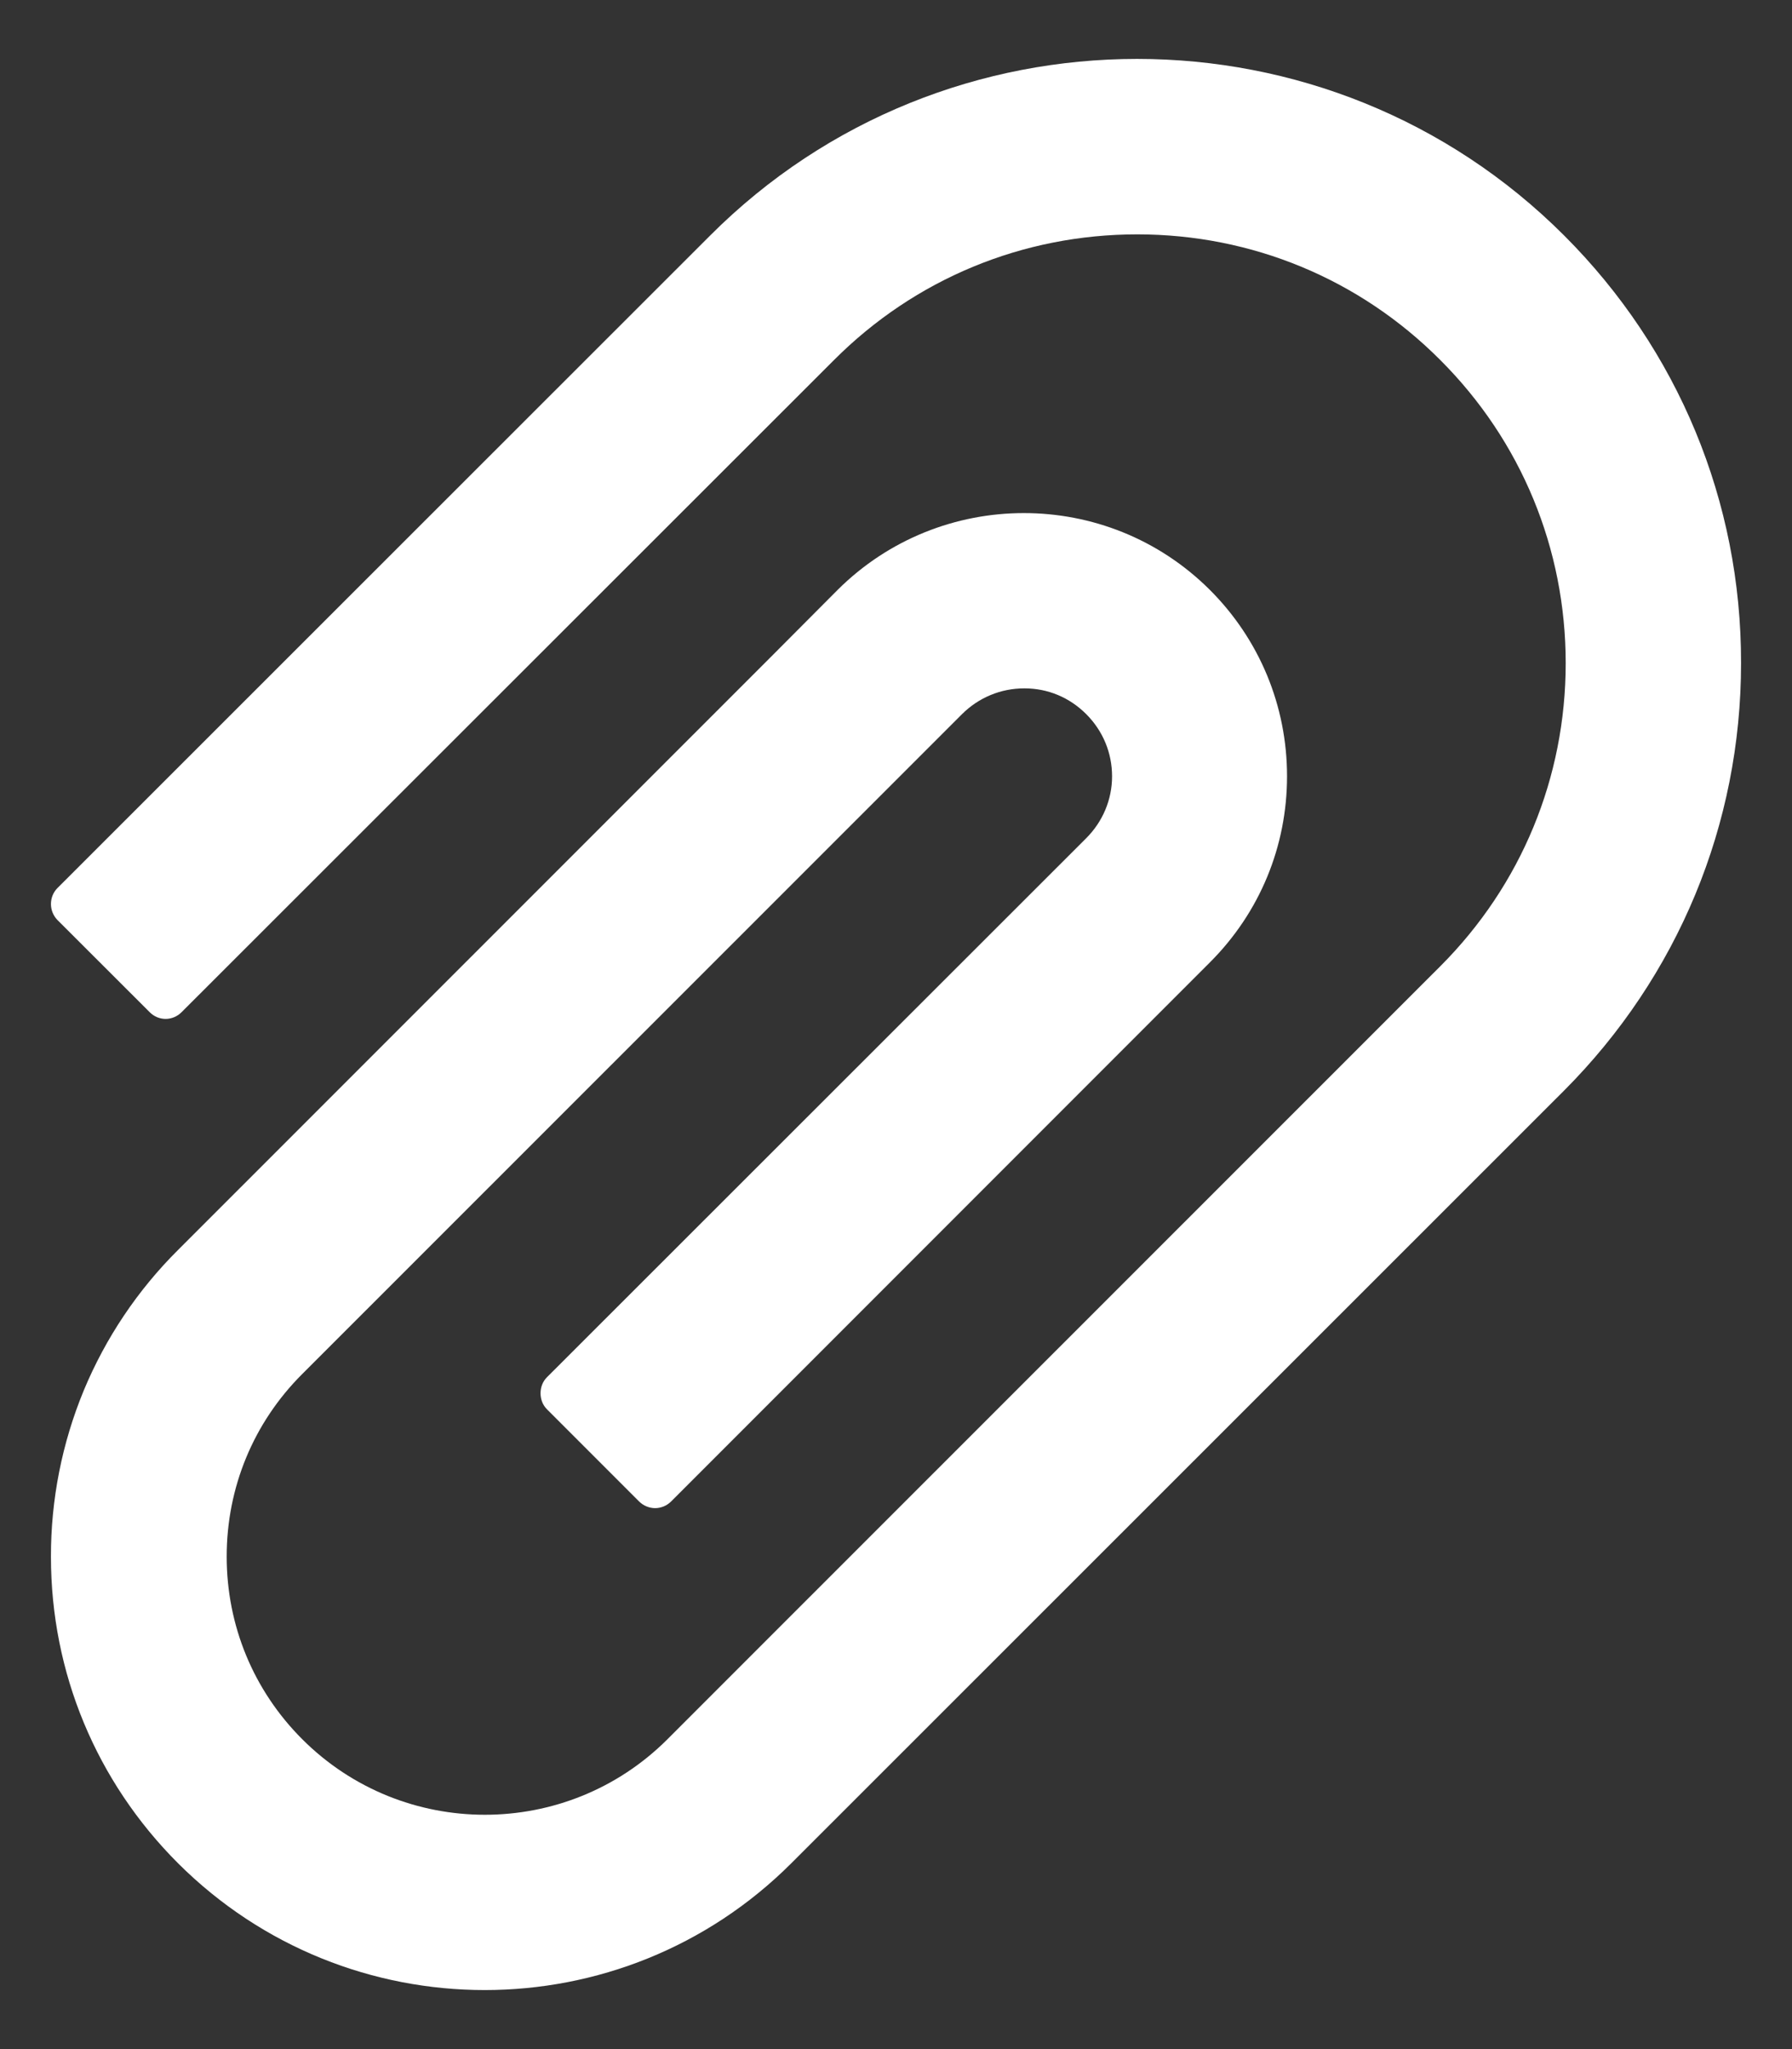 <svg width="14" height="16" viewBox="0 0 14 16" fill="none" xmlns="http://www.w3.org/2000/svg">
<rect x="0" y="0" width="14" height="16" fill="#333333" stroke="none"/>
<path d="M12.221 1.84C10.381 -5.96046e-08 7.385 -5.96046e-08 5.547 1.84L0.449 6.934C0.416 6.967 0.398 7.012 0.398 7.059C0.398 7.105 0.416 7.15 0.449 7.184L1.17 7.904C1.203 7.937 1.247 7.956 1.294 7.956C1.34 7.956 1.385 7.937 1.418 7.904L6.516 2.811C7.148 2.178 7.99 1.83 8.885 1.83C9.779 1.83 10.621 2.178 11.252 2.811C11.885 3.443 12.232 4.285 12.232 5.178C12.232 6.072 11.885 6.912 11.252 7.545L6.057 12.738L5.215 13.58C4.428 14.367 3.148 14.367 2.361 13.58C1.98 13.199 1.771 12.693 1.771 12.154C1.771 11.615 1.98 11.109 2.361 10.729L7.516 5.576C7.646 5.447 7.818 5.375 8.002 5.375H8.004C8.188 5.375 8.357 5.447 8.486 5.576C8.617 5.707 8.688 5.879 8.688 6.062C8.688 6.244 8.615 6.416 8.486 6.545L4.273 10.754C4.24 10.787 4.223 10.832 4.223 10.879C4.223 10.926 4.24 10.971 4.273 11.004L4.994 11.725C5.027 11.757 5.072 11.776 5.118 11.776C5.165 11.776 5.209 11.757 5.242 11.725L9.453 7.514C9.842 7.125 10.055 6.609 10.055 6.061C10.055 5.512 9.84 4.994 9.453 4.607C8.65 3.805 7.346 3.807 6.543 4.607L6.043 5.109L1.391 9.76C1.075 10.074 0.825 10.447 0.654 10.858C0.484 11.27 0.397 11.711 0.398 12.156C0.398 13.06 0.752 13.91 1.391 14.549C2.053 15.209 2.92 15.539 3.787 15.539C4.654 15.539 5.521 15.209 6.182 14.549L12.221 8.514C13.109 7.623 13.602 6.438 13.602 5.178C13.604 3.916 13.111 2.73 12.221 1.84Z" fill="white"/>
</svg>
